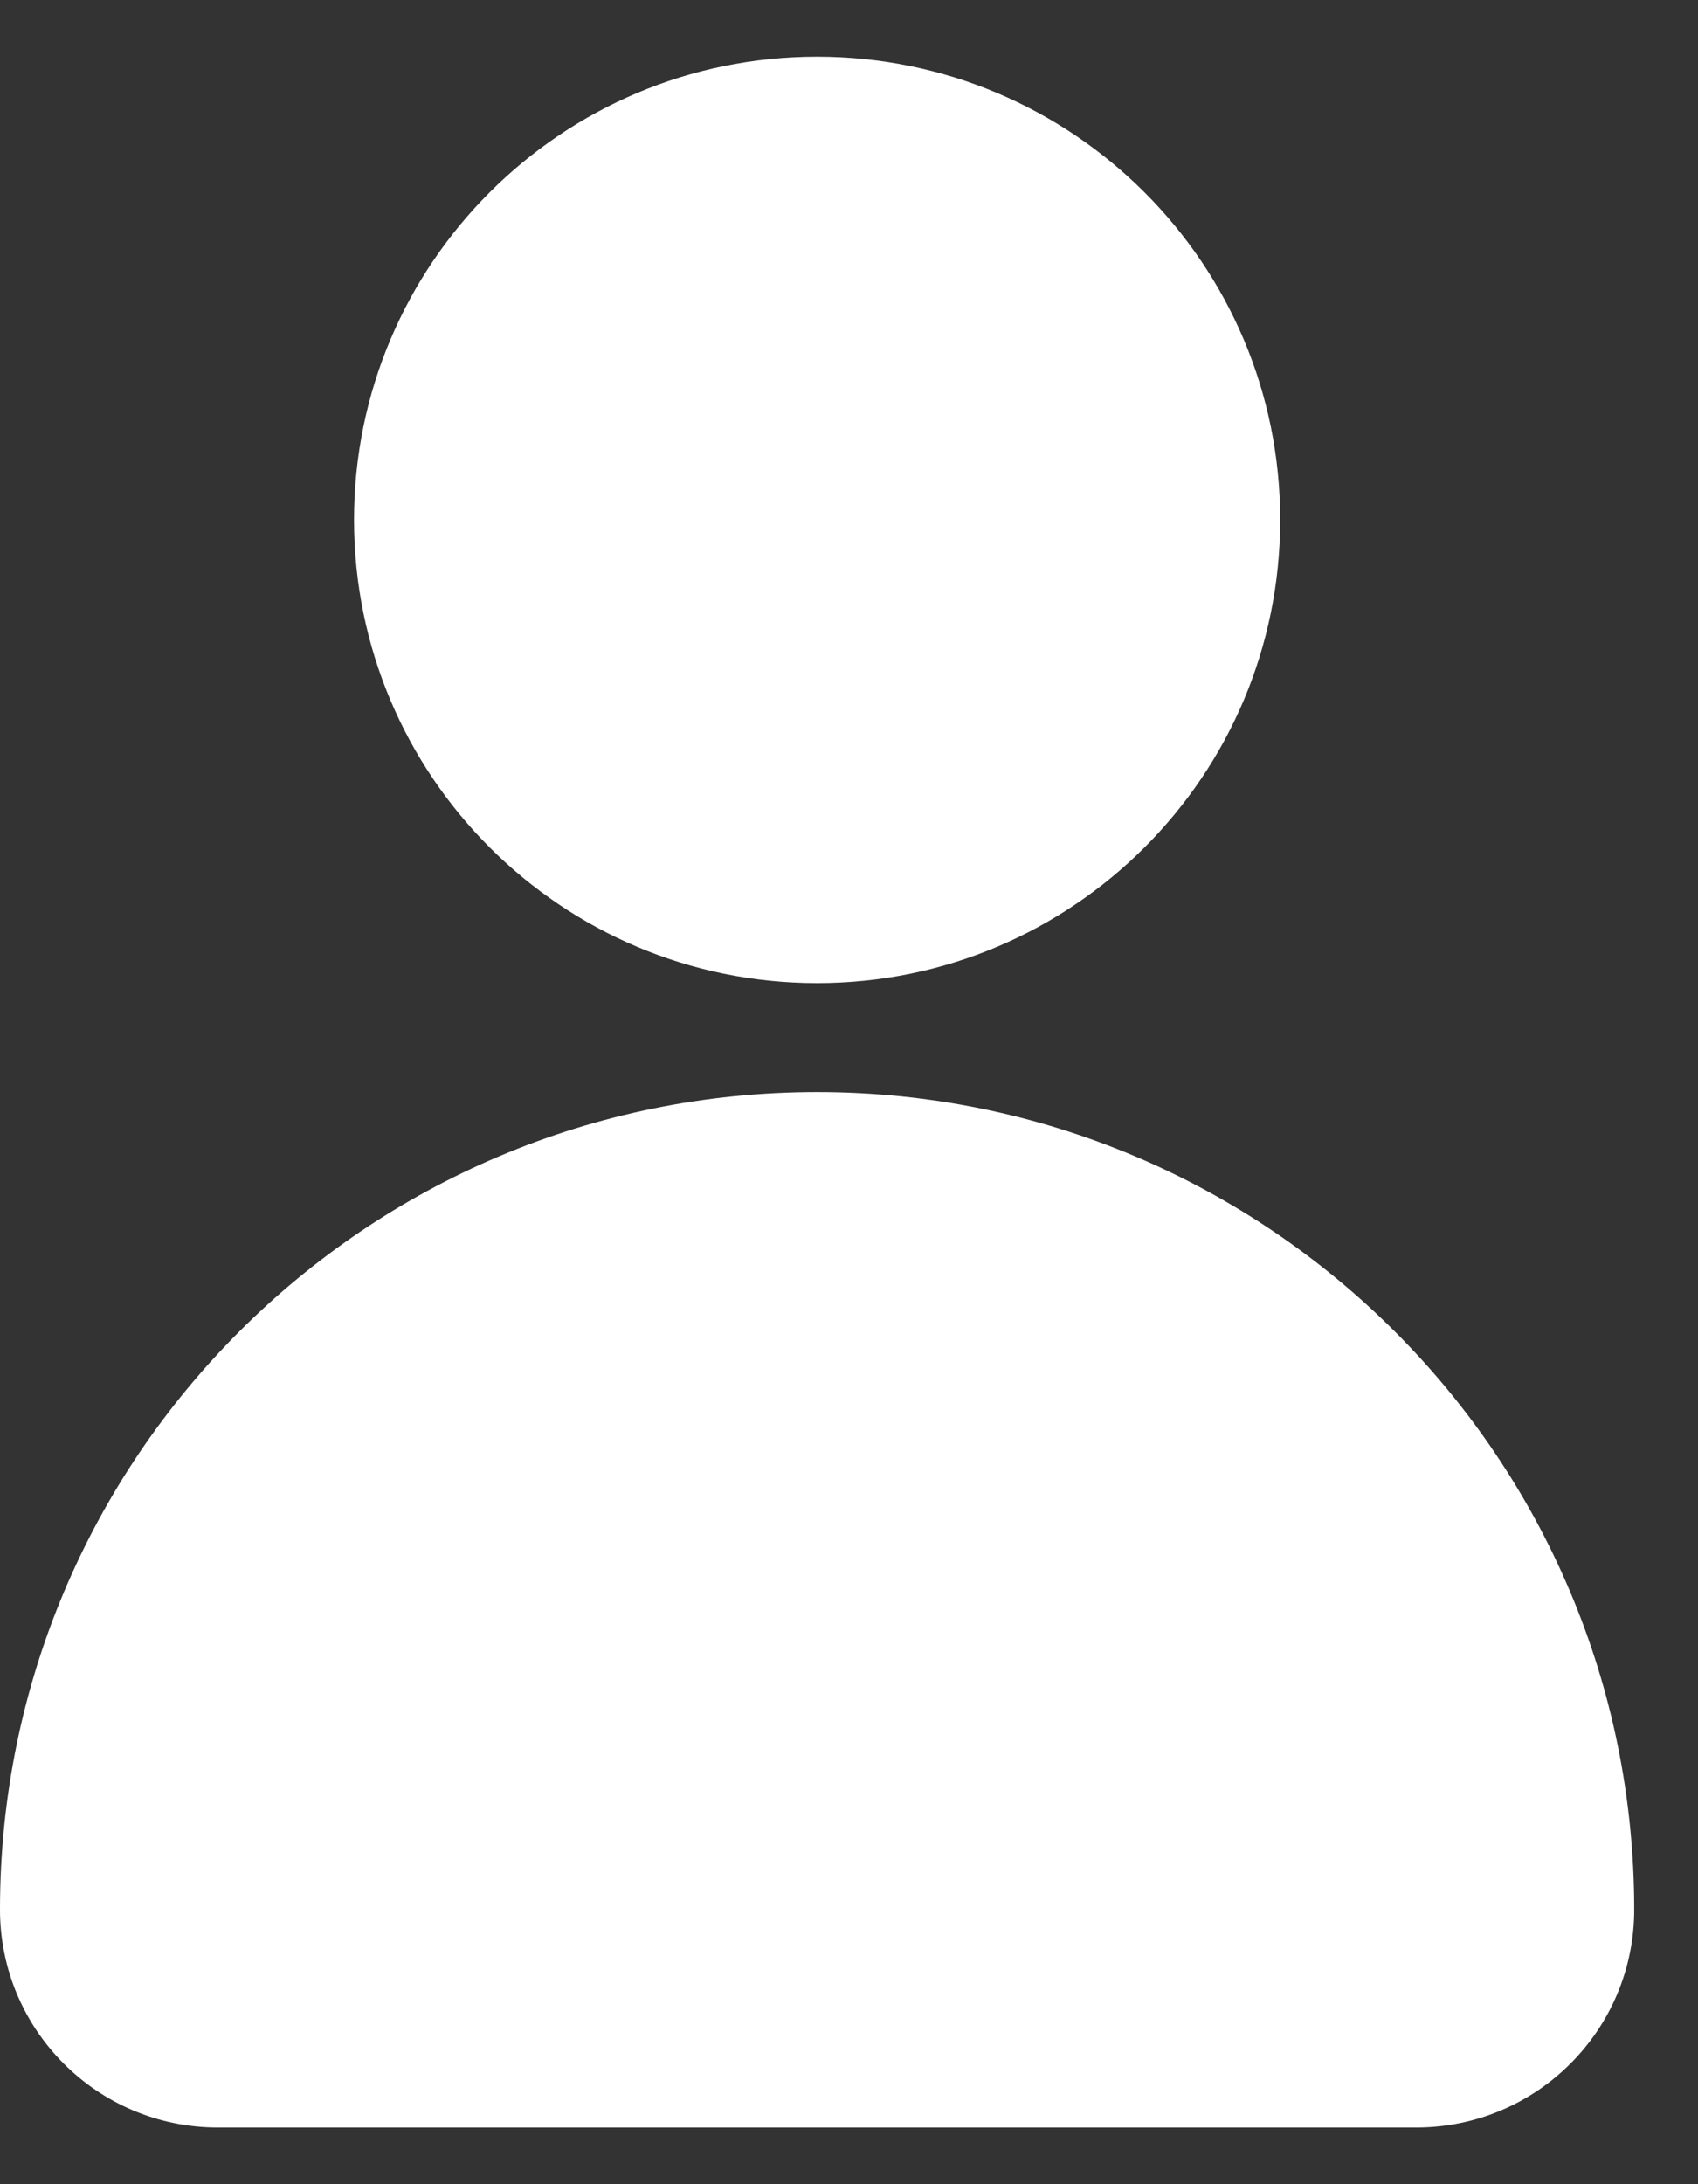 <svg width="14" height="18" viewBox="0 0 14 18" fill="none" xmlns="http://www.w3.org/2000/svg">
<rect x="0" y="0" width="14" height="18" fill="#333333" stroke="none"/>
<path d="M6.737 8.102C8.845 8.102 10.555 6.393 10.555 4.284C10.555 2.176 8.845 0.467 6.737 0.467C4.629 0.467 2.919 2.176 2.919 4.284C2.919 6.393 4.629 8.102 6.737 8.102Z" fill="white"/>
<path d="M6.737 9C3.016 9 0 12.016 0 15.737C0 16.729 0.804 17.533 1.796 17.533H11.677C12.669 17.533 13.474 16.729 13.474 15.737C13.474 12.016 10.457 9 6.737 9Z" fill="white"/>
</svg>
